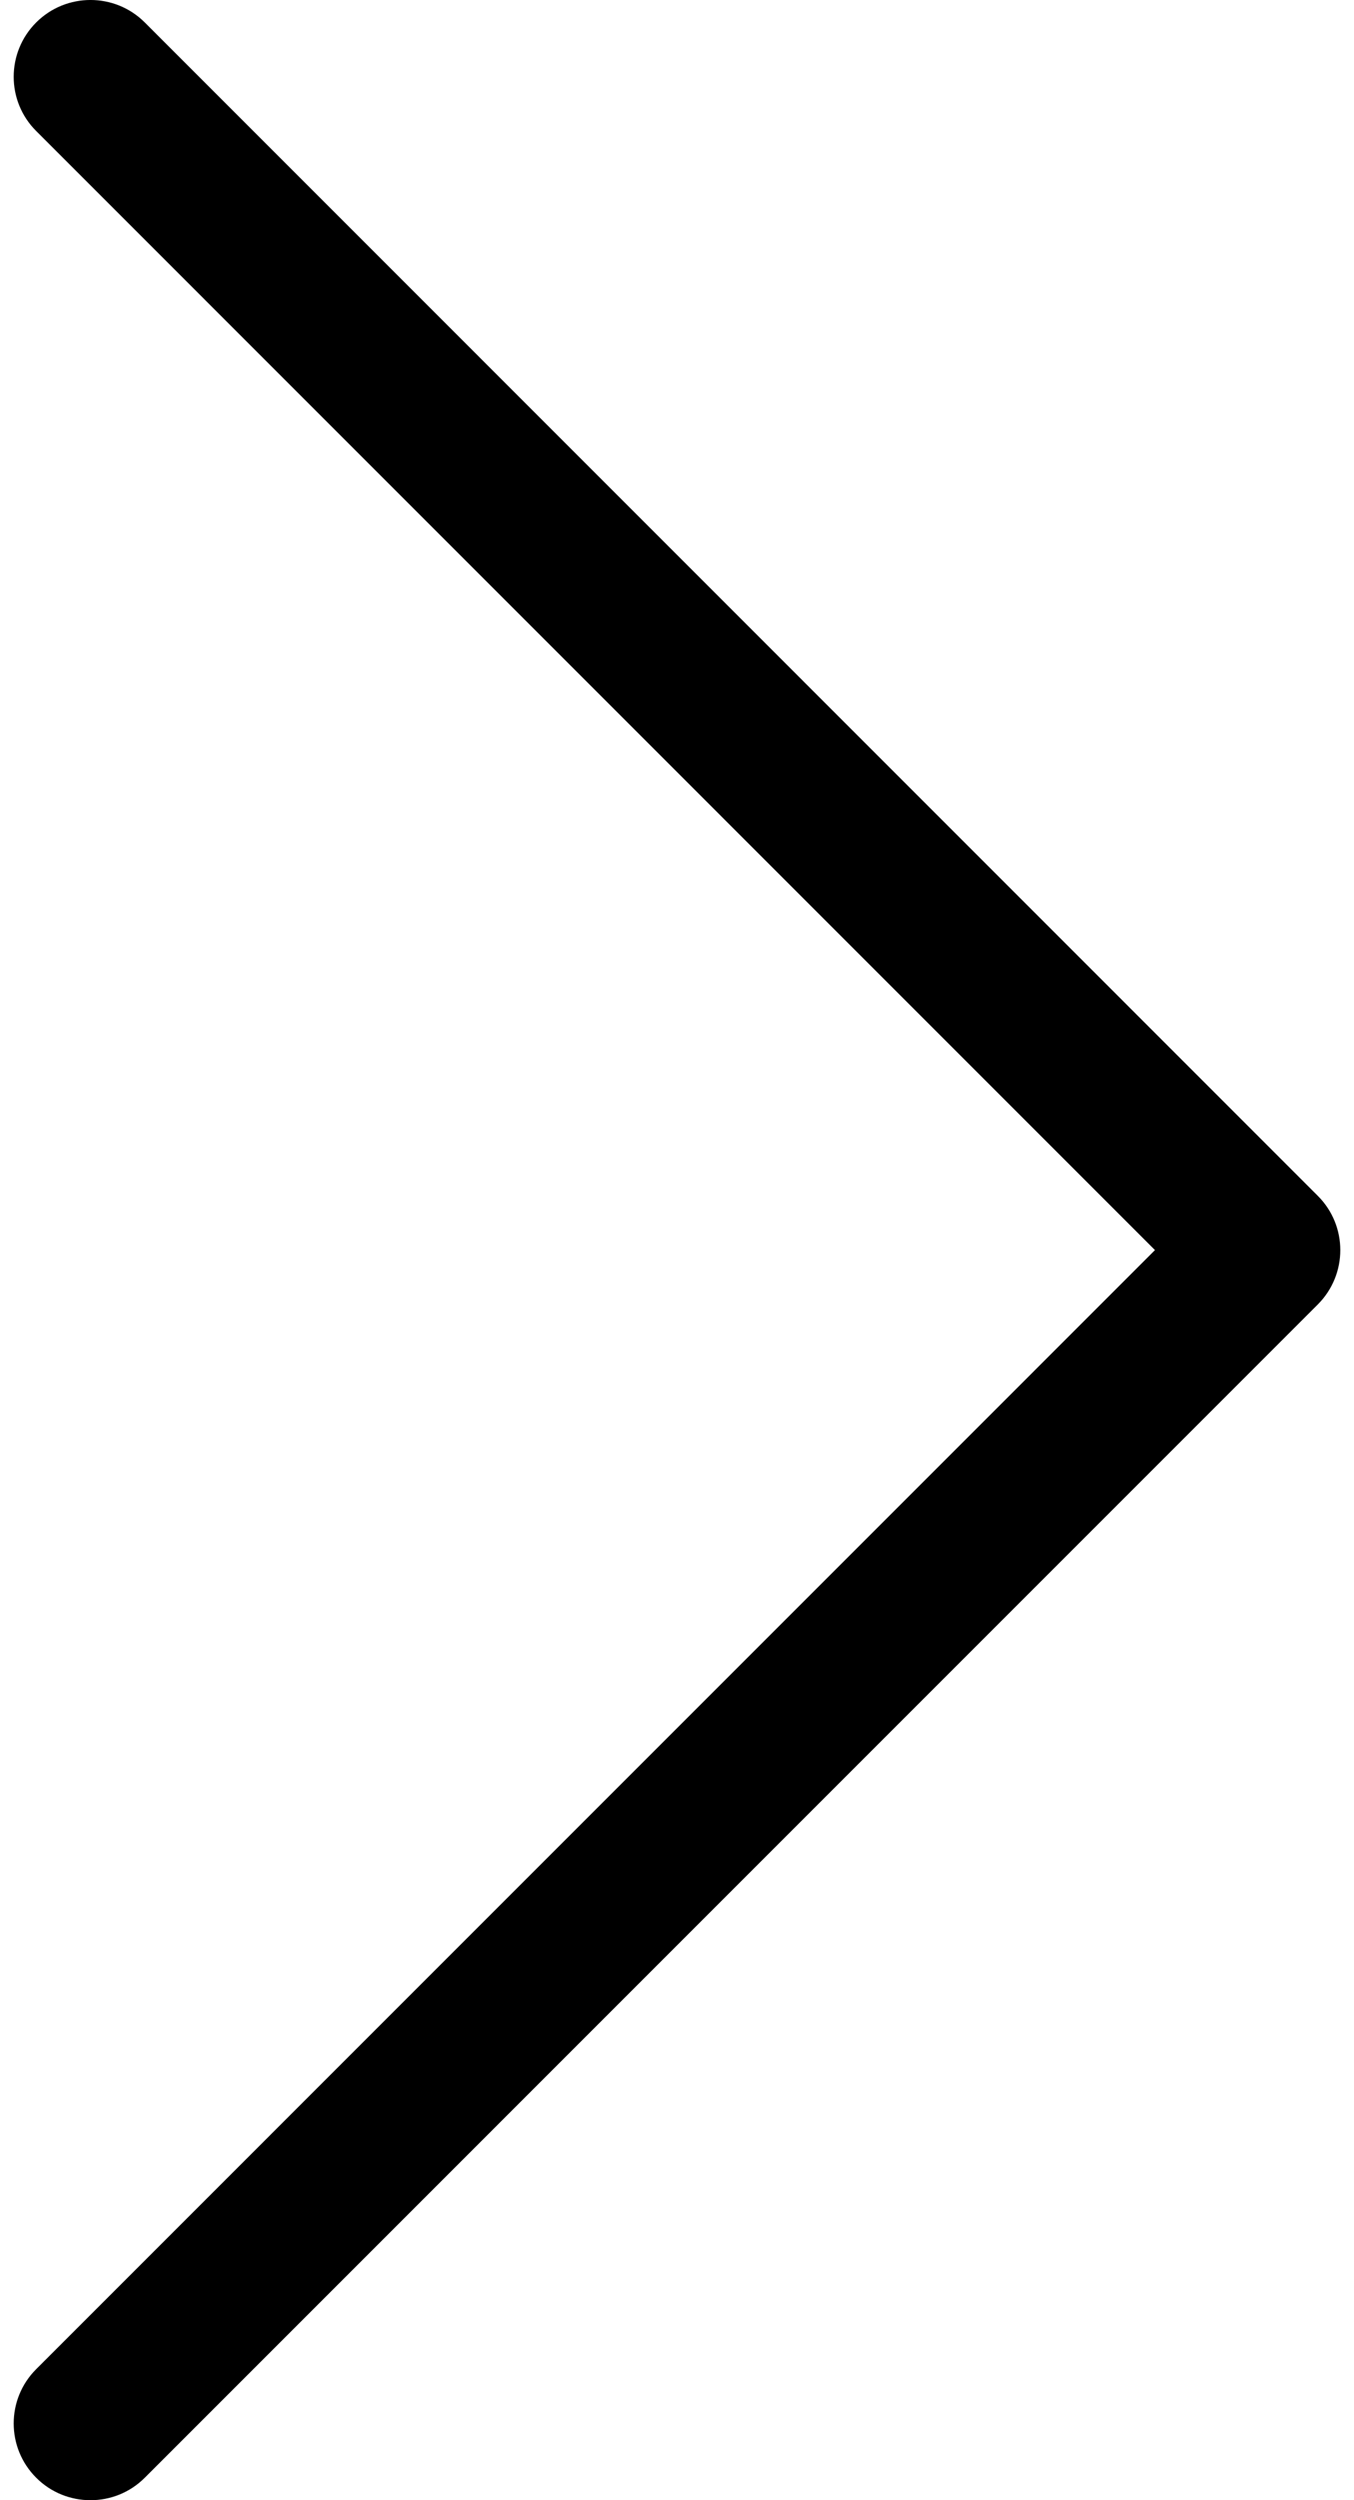 <?xml version="1.0" encoding="UTF-8"?>
<svg width="52px" height="96px" viewBox="0 0 52 96" version="1.1" xmlns="http://www.w3.org/2000/svg" xmlns:xlink="http://www.w3.org/1999/xlink">
    <!-- Generator: Sketch 49.3 (51167) - http://www.bohemiancoding.com/sketch -->
    <title>Shape</title>
    <desc>Created with Sketch.</desc>
    <defs></defs>
    <g id="Page-1" stroke="none" stroke-width="1" fill="none" fill-rule="evenodd">
        <path d="M5.56,95.137 C4.984,95.714 4.229,96 3.475,96 C2.721,96 1.965,95.714 1.39,95.137 C0.238,93.985 0.238,92.119 1.39,90.968 L44.356,48 L1.39,5.031 C0.238,3.882 0.238,2.016 1.39,0.862 C2.542,-0.288 4.408,-0.288 5.56,0.862 L50.61,45.917 C51.762,47.067 51.762,48.932 50.61,50.087 L5.56,95.137 Z" id="Shape" fill="#000000" fill-rule="nonzero"></path>
    </g>
</svg>